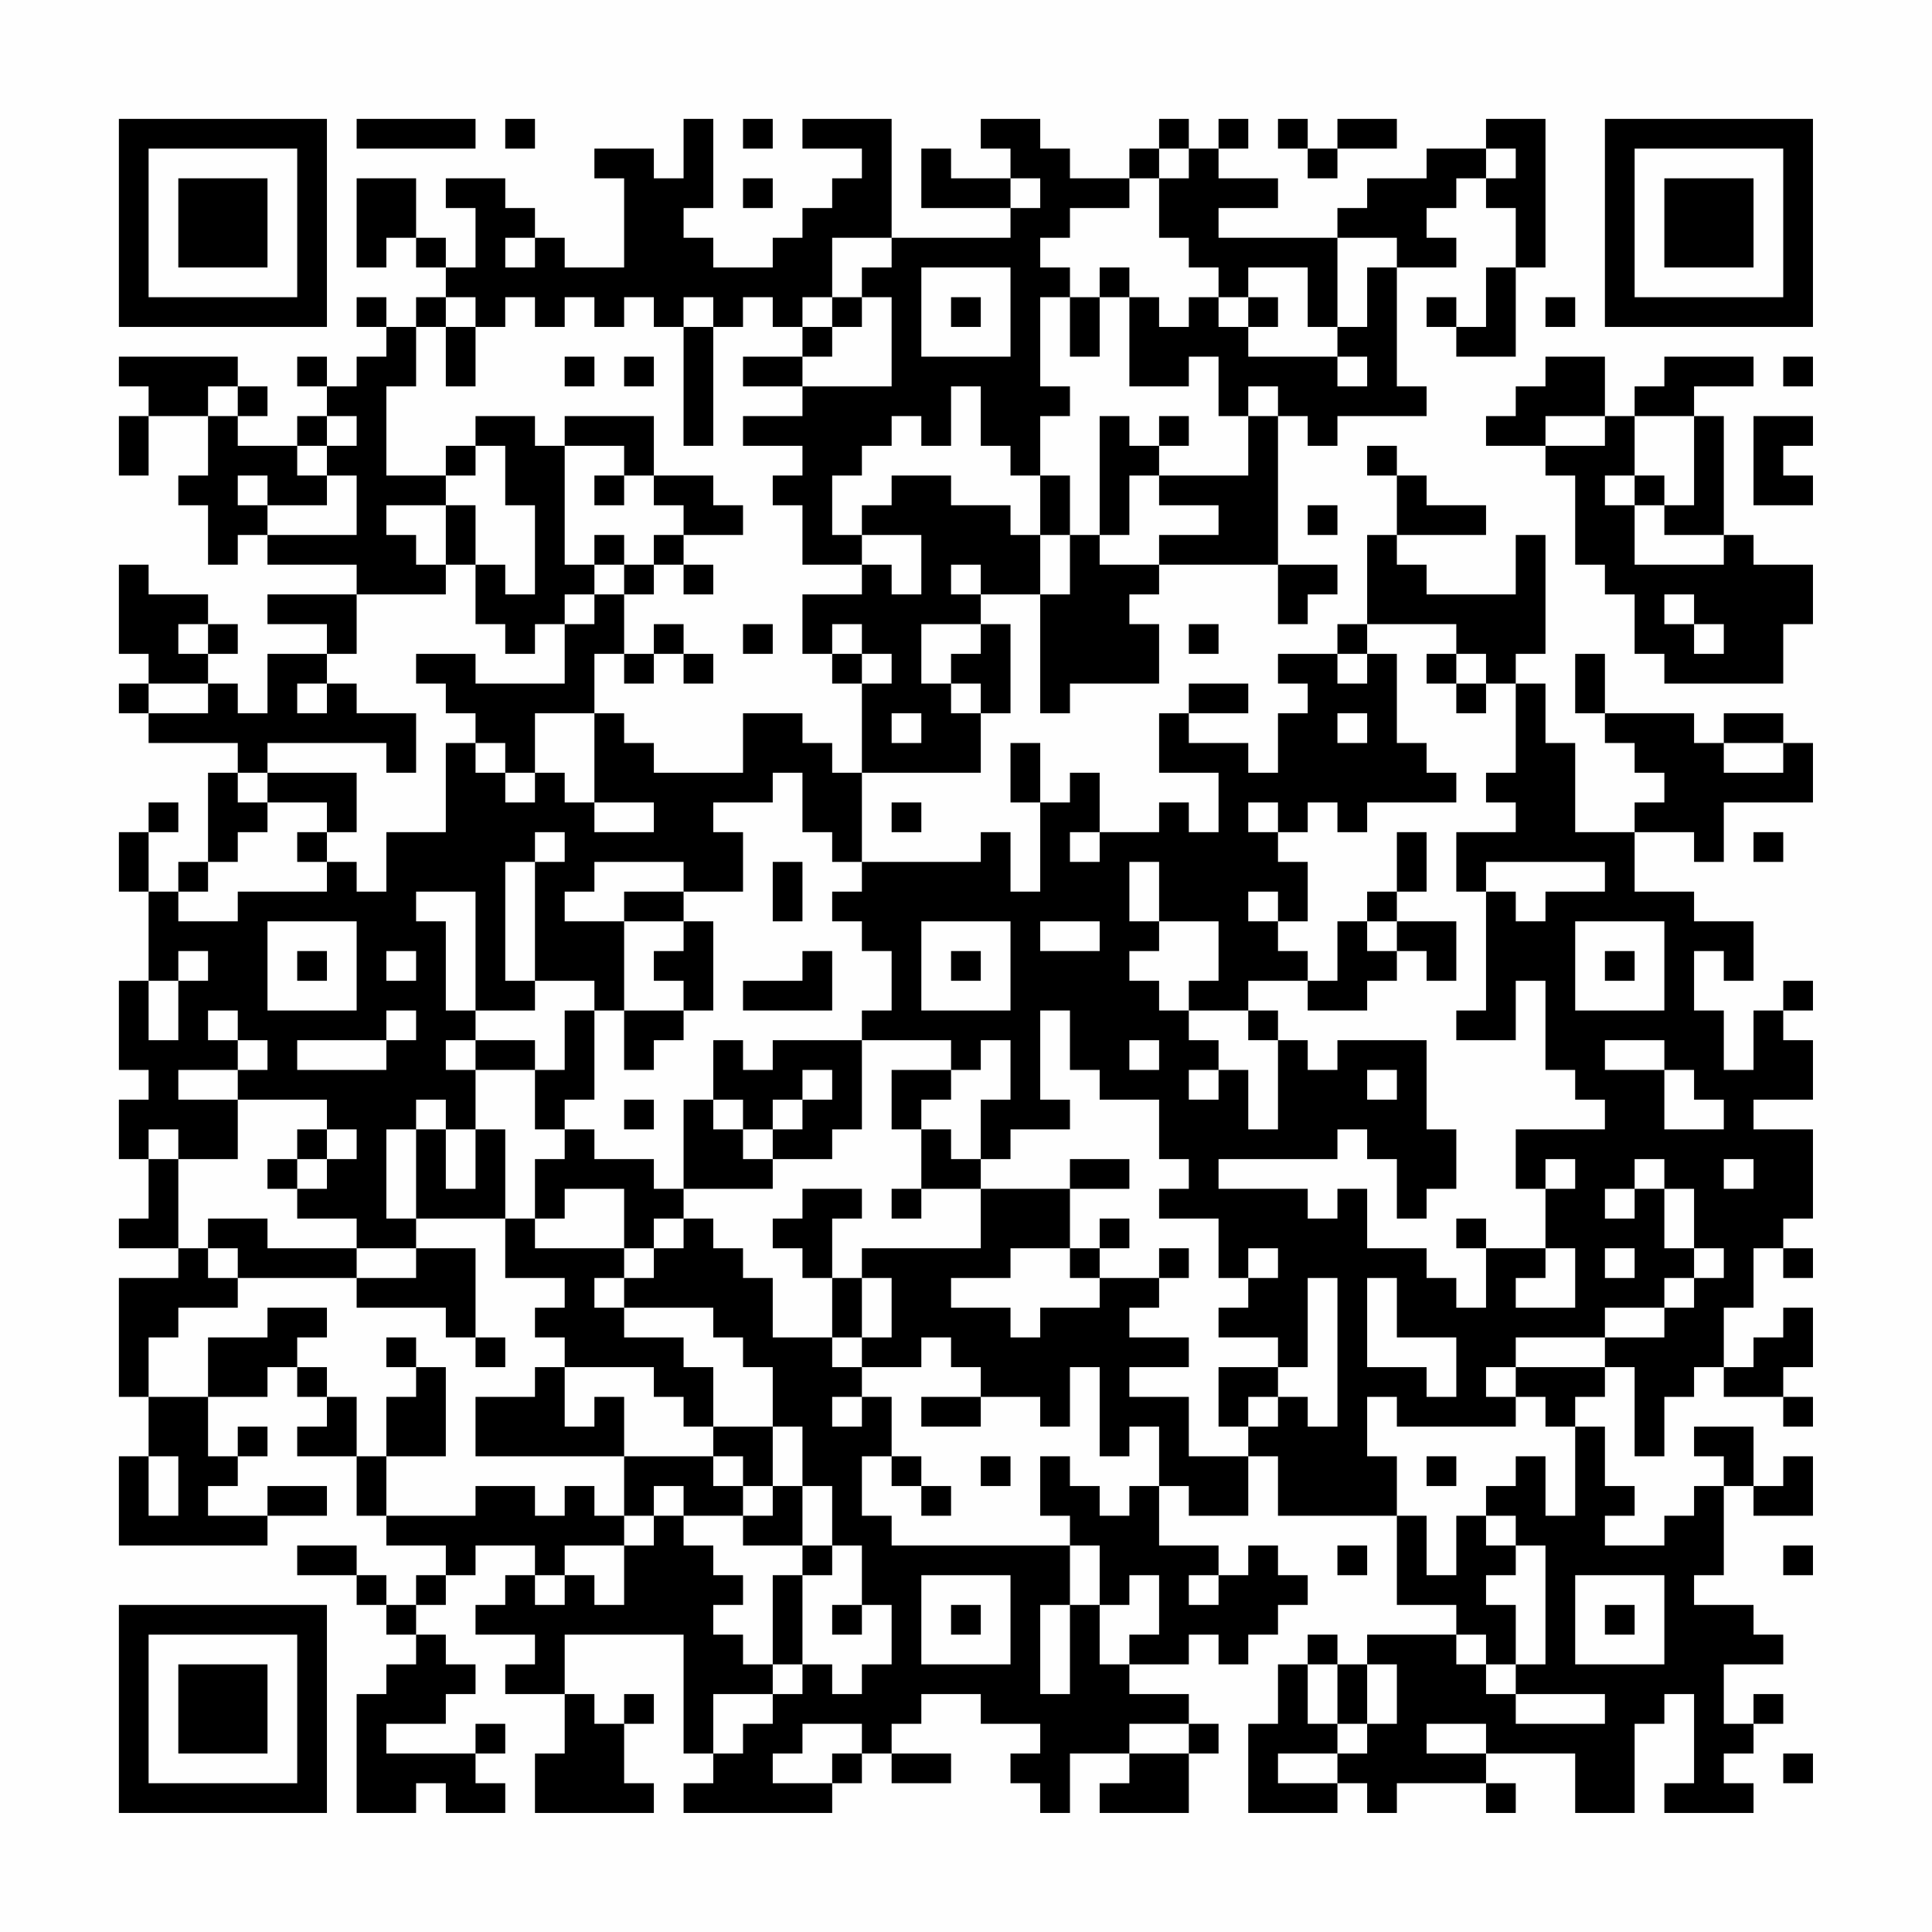 <?xml version="1.0" encoding="UTF-8"?>
<svg xmlns="http://www.w3.org/2000/svg" version="1.1" width="300" height="300" viewBox="0 0 300 300"><rect x="0" y="0" width="300" height="300" fill="#fefefe"/><g transform="scale(4.615)"><g transform="translate(4,4)"><path fill-rule="evenodd" d="M8 0L8 1L12 1L12 0ZM13 0L13 1L14 1L14 0ZM19 0L19 2L18 2L18 1L16 1L16 2L17 2L17 5L15 5L15 4L14 4L14 3L13 3L13 2L11 2L11 3L12 3L12 5L11 5L11 4L10 4L10 2L8 2L8 5L9 5L9 4L10 4L10 5L11 5L11 6L10 6L10 7L9 7L9 6L8 6L8 7L9 7L9 8L8 8L8 9L7 9L7 8L6 8L6 9L7 9L7 10L6 10L6 11L4 11L4 10L5 10L5 9L4 9L4 8L0 8L0 9L1 9L1 10L0 10L0 12L1 12L1 10L3 10L3 12L2 12L2 13L3 13L3 15L4 15L4 14L5 14L5 15L8 15L8 16L5 16L5 17L7 17L7 18L5 18L5 20L4 20L4 19L3 19L3 18L4 18L4 17L3 17L3 16L1 16L1 15L0 15L0 18L1 18L1 19L0 19L0 20L1 20L1 21L4 21L4 22L3 22L3 25L2 25L2 26L1 26L1 24L2 24L2 23L1 23L1 24L0 24L0 26L1 26L1 29L0 29L0 32L1 32L1 33L0 33L0 35L1 35L1 37L0 37L0 38L2 38L2 39L0 39L0 43L1 43L1 45L0 45L0 48L5 48L5 47L7 47L7 46L5 46L5 47L3 47L3 46L4 46L4 45L5 45L5 44L4 44L4 45L3 45L3 43L5 43L5 42L6 42L6 43L7 43L7 44L6 44L6 45L8 45L8 47L9 47L9 48L11 48L11 49L10 49L10 50L9 50L9 49L8 49L8 48L6 48L6 49L8 49L8 50L9 50L9 51L10 51L10 52L9 52L9 53L8 53L8 57L10 57L10 56L11 56L11 57L13 57L13 56L12 56L12 55L13 55L13 54L12 54L12 55L9 55L9 54L11 54L11 53L12 53L12 52L11 52L11 51L10 51L10 50L11 50L11 49L12 49L12 48L14 48L14 49L13 49L13 50L12 50L12 51L14 51L14 52L13 52L13 53L15 53L15 55L14 55L14 57L18 57L18 56L17 56L17 54L18 54L18 53L17 53L17 54L16 54L16 53L15 53L15 51L19 51L19 55L20 55L20 56L19 56L19 57L24 57L24 56L25 56L25 55L26 55L26 56L28 56L28 55L26 55L26 54L27 54L27 53L29 53L29 54L31 54L31 55L30 55L30 56L31 56L31 57L32 57L32 55L34 55L34 56L33 56L33 57L36 57L36 55L37 55L37 54L36 54L36 53L34 53L34 52L36 52L36 51L37 51L37 52L38 52L38 51L39 51L39 50L40 50L40 49L39 49L39 48L38 48L38 49L37 49L37 48L35 48L35 46L36 46L36 47L38 47L38 45L39 45L39 47L43 47L43 50L45 50L45 51L42 51L42 52L41 52L41 51L40 51L40 52L39 52L39 54L38 54L38 57L41 57L41 56L42 56L42 57L43 57L43 56L46 56L46 57L47 57L47 56L46 56L46 55L49 55L49 57L51 57L51 54L52 54L52 53L53 53L53 56L52 56L52 57L55 57L55 56L54 56L54 55L55 55L55 54L56 54L56 53L55 53L55 54L54 54L54 52L56 52L56 51L55 51L55 50L53 50L53 49L54 49L54 46L55 46L55 47L57 47L57 45L56 45L56 46L55 46L55 44L53 44L53 45L54 45L54 46L53 46L53 47L52 47L52 48L50 48L50 47L51 47L51 46L50 46L50 44L49 44L49 43L50 43L50 42L51 42L51 45L52 45L52 43L53 43L53 42L54 42L54 43L56 43L56 44L57 44L57 43L56 43L56 42L57 42L57 40L56 40L56 41L55 41L55 42L54 42L54 40L55 40L55 38L56 38L56 39L57 39L57 38L56 38L56 37L57 37L57 34L55 34L55 33L57 33L57 31L56 31L56 30L57 30L57 29L56 29L56 30L55 30L55 32L54 32L54 30L53 30L53 28L54 28L54 29L55 29L55 27L53 27L53 26L51 26L51 24L53 24L53 25L54 25L54 23L57 23L57 21L56 21L56 20L54 20L54 21L53 21L53 20L50 20L50 18L49 18L49 20L50 20L50 21L51 21L51 22L52 22L52 23L51 23L51 24L49 24L49 21L48 21L48 19L47 19L47 18L48 18L48 14L47 14L47 16L44 16L44 15L43 15L43 14L46 14L46 13L44 13L44 12L43 12L43 11L42 11L42 12L43 12L43 14L42 14L42 17L41 17L41 18L39 18L39 19L40 19L40 20L39 20L39 22L38 22L38 21L36 21L36 20L38 20L38 19L36 19L36 20L35 20L35 22L37 22L37 24L36 24L36 23L35 23L35 24L33 24L33 22L32 22L32 23L31 23L31 21L30 21L30 23L31 23L31 26L30 26L30 24L29 24L29 25L25 25L25 22L29 22L29 20L30 20L30 17L29 17L29 16L31 16L31 20L32 20L32 19L35 19L35 17L34 17L34 16L35 16L35 15L39 15L39 17L40 17L40 16L41 16L41 15L39 15L39 10L40 10L40 11L41 11L41 10L44 10L44 9L43 9L43 5L45 5L45 4L44 4L44 3L45 3L45 2L46 2L46 3L47 3L47 5L46 5L46 7L45 7L45 6L44 6L44 7L45 7L45 8L47 8L47 5L48 5L48 0L46 0L46 1L44 1L44 2L42 2L42 3L41 3L41 4L37 4L37 3L39 3L39 2L37 2L37 1L38 1L38 0L37 0L37 1L36 1L36 0L35 0L35 1L34 1L34 2L32 2L32 1L31 1L31 0L29 0L29 1L30 1L30 2L28 2L28 1L27 1L27 3L30 3L30 4L26 4L26 0L23 0L23 1L25 1L25 2L24 2L24 3L23 3L23 4L22 4L22 5L20 5L20 4L19 4L19 3L20 3L20 0ZM21 0L21 1L22 1L22 0ZM39 0L39 1L40 1L40 2L41 2L41 1L43 1L43 0L41 0L41 1L40 1L40 0ZM35 1L35 2L34 2L34 3L32 3L32 4L31 4L31 5L32 5L32 6L31 6L31 9L32 9L32 10L31 10L31 12L30 12L30 11L29 11L29 9L28 9L28 11L27 11L27 10L26 10L26 11L25 11L25 12L24 12L24 14L25 14L25 15L23 15L23 13L22 13L22 12L23 12L23 11L21 11L21 10L23 10L23 9L26 9L26 6L25 6L25 5L26 5L26 4L24 4L24 6L23 6L23 7L22 7L22 6L21 6L21 7L20 7L20 6L19 6L19 7L18 7L18 6L17 6L17 7L16 7L16 6L15 6L15 7L14 7L14 6L13 6L13 7L12 7L12 6L11 6L11 7L10 7L10 9L9 9L9 12L11 12L11 13L9 13L9 14L10 14L10 15L11 15L11 16L8 16L8 18L7 18L7 19L6 19L6 20L7 20L7 19L8 19L8 20L10 20L10 22L9 22L9 21L5 21L5 22L4 22L4 23L5 23L5 24L4 24L4 25L3 25L3 26L2 26L2 27L4 27L4 26L7 26L7 25L8 25L8 26L9 26L9 24L11 24L11 21L12 21L12 22L13 22L13 23L14 23L14 22L15 22L15 23L16 23L16 24L18 24L18 23L16 23L16 20L17 20L17 21L18 21L18 22L21 22L21 20L23 20L23 21L24 21L24 22L25 22L25 19L26 19L26 18L25 18L25 17L24 17L24 18L23 18L23 16L25 16L25 15L26 15L26 16L27 16L27 14L25 14L25 13L26 13L26 12L28 12L28 13L30 13L30 14L31 14L31 16L32 16L32 14L33 14L33 15L35 15L35 14L37 14L37 13L35 13L35 12L38 12L38 10L39 10L39 9L38 9L38 10L37 10L37 8L36 8L36 9L34 9L34 6L35 6L35 7L36 7L36 6L37 6L37 7L38 7L38 8L41 8L41 9L42 9L42 8L41 8L41 7L42 7L42 5L43 5L43 4L41 4L41 7L40 7L40 5L38 5L38 6L37 6L37 5L36 5L36 4L35 4L35 2L36 2L36 1ZM46 1L46 2L47 2L47 1ZM21 2L21 3L22 3L22 2ZM30 2L30 3L31 3L31 2ZM13 4L13 5L14 5L14 4ZM27 5L27 8L30 8L30 5ZM33 5L33 6L32 6L32 8L33 8L33 6L34 6L34 5ZM24 6L24 7L23 7L23 8L21 8L21 9L23 9L23 8L24 8L24 7L25 7L25 6ZM28 6L28 7L29 7L29 6ZM38 6L38 7L39 7L39 6ZM48 6L48 7L49 7L49 6ZM11 7L11 9L12 9L12 7ZM19 7L19 11L20 11L20 7ZM15 8L15 9L16 9L16 8ZM17 8L17 9L18 9L18 8ZM48 8L48 9L47 9L47 10L46 10L46 11L48 11L48 12L49 12L49 15L50 15L50 16L51 16L51 18L52 18L52 19L56 19L56 17L57 17L57 15L55 15L55 14L54 14L54 10L53 10L53 9L55 9L55 8L52 8L52 9L51 9L51 10L50 10L50 8ZM56 8L56 9L57 9L57 8ZM3 9L3 10L4 10L4 9ZM7 10L7 11L6 11L6 12L7 12L7 13L5 13L5 12L4 12L4 13L5 13L5 14L8 14L8 12L7 12L7 11L8 11L8 10ZM12 10L12 11L11 11L11 12L12 12L12 11L13 11L13 13L14 13L14 16L13 16L13 15L12 15L12 13L11 13L11 15L12 15L12 17L13 17L13 18L14 18L14 17L15 17L15 19L12 19L12 18L10 18L10 19L11 19L11 20L12 20L12 21L13 21L13 22L14 22L14 20L16 20L16 18L17 18L17 19L18 19L18 18L19 18L19 19L20 19L20 18L19 18L19 17L18 17L18 18L17 18L17 16L18 16L18 15L19 15L19 16L20 16L20 15L19 15L19 14L21 14L21 13L20 13L20 12L18 12L18 10L15 10L15 11L14 11L14 10ZM33 10L33 14L34 14L34 12L35 12L35 11L36 11L36 10L35 10L35 11L34 11L34 10ZM48 10L48 11L50 11L50 10ZM51 10L51 12L50 12L50 13L51 13L51 15L54 15L54 14L52 14L52 13L53 13L53 10ZM55 10L55 13L57 13L57 12L56 12L56 11L57 11L57 10ZM15 11L15 15L16 15L16 16L15 16L15 17L16 17L16 16L17 16L17 15L18 15L18 14L19 14L19 13L18 13L18 12L17 12L17 11ZM16 12L16 13L17 13L17 12ZM31 12L31 14L32 14L32 12ZM51 12L51 13L52 13L52 12ZM40 13L40 14L41 14L41 13ZM16 14L16 15L17 15L17 14ZM28 15L28 16L29 16L29 15ZM52 16L52 17L53 17L53 18L54 18L54 17L53 17L53 16ZM2 17L2 18L3 18L3 17ZM21 17L21 18L22 18L22 17ZM27 17L27 19L28 19L28 20L29 20L29 19L28 19L28 18L29 18L29 17ZM36 17L36 18L37 18L37 17ZM42 17L42 18L41 18L41 19L42 19L42 18L43 18L43 21L44 21L44 22L45 22L45 23L42 23L42 24L41 24L41 23L40 23L40 24L39 24L39 23L38 23L38 24L39 24L39 25L40 25L40 27L39 27L39 26L38 26L38 27L39 27L39 28L40 28L40 29L38 29L38 30L36 30L36 29L37 29L37 27L35 27L35 25L34 25L34 27L35 27L35 28L34 28L34 29L35 29L35 30L36 30L36 31L37 31L37 32L36 32L36 33L37 33L37 32L38 32L38 34L39 34L39 31L40 31L40 32L41 32L41 31L44 31L44 34L45 34L45 36L44 36L44 37L43 37L43 35L42 35L42 34L41 34L41 35L37 35L37 36L40 36L40 37L41 37L41 36L42 36L42 38L44 38L44 39L45 39L45 40L46 40L46 38L48 38L48 39L47 39L47 40L49 40L49 38L48 38L48 36L49 36L49 35L48 35L48 36L47 36L47 34L50 34L50 33L49 33L49 32L48 32L48 29L47 29L47 31L45 31L45 30L46 30L46 26L47 26L47 27L48 27L48 26L50 26L50 25L46 25L46 26L45 26L45 24L47 24L47 23L46 23L46 22L47 22L47 19L46 19L46 18L45 18L45 17ZM24 18L24 19L25 19L25 18ZM44 18L44 19L45 19L45 20L46 20L46 19L45 19L45 18ZM1 19L1 20L3 20L3 19ZM26 20L26 21L27 21L27 20ZM41 20L41 21L42 21L42 20ZM54 21L54 22L56 22L56 21ZM5 22L5 23L7 23L7 24L6 24L6 25L7 25L7 24L8 24L8 22ZM22 22L22 23L20 23L20 24L21 24L21 26L19 26L19 25L16 25L16 26L15 26L15 27L17 27L17 30L16 30L16 29L14 29L14 25L15 25L15 24L14 24L14 25L13 25L13 29L14 29L14 30L12 30L12 26L10 26L10 27L11 27L11 30L12 30L12 31L11 31L11 32L12 32L12 34L11 34L11 33L10 33L10 34L9 34L9 37L10 37L10 38L8 38L8 37L6 37L6 36L7 36L7 35L8 35L8 34L7 34L7 33L4 33L4 32L5 32L5 31L4 31L4 30L3 30L3 31L4 31L4 32L2 32L2 33L4 33L4 35L2 35L2 34L1 34L1 35L2 35L2 38L3 38L3 39L4 39L4 40L2 40L2 41L1 41L1 43L3 43L3 41L5 41L5 40L7 40L7 41L6 41L6 42L7 42L7 43L8 43L8 45L9 45L9 47L12 47L12 46L14 46L14 47L15 47L15 46L16 46L16 47L17 47L17 48L15 48L15 49L14 49L14 50L15 50L15 49L16 49L16 50L17 50L17 48L18 48L18 47L19 47L19 48L20 48L20 49L21 49L21 50L20 50L20 51L21 51L21 52L22 52L22 53L20 53L20 55L21 55L21 54L22 54L22 53L23 53L23 52L24 52L24 53L25 53L25 52L26 52L26 50L25 50L25 48L24 48L24 46L23 46L23 44L22 44L22 42L21 42L21 41L20 41L20 40L17 40L17 39L18 39L18 38L19 38L19 37L20 37L20 38L21 38L21 39L22 39L22 41L24 41L24 42L25 42L25 43L24 43L24 44L25 44L25 43L26 43L26 45L25 45L25 47L26 47L26 48L32 48L32 50L31 50L31 53L32 53L32 50L33 50L33 52L34 52L34 51L35 51L35 49L34 49L34 50L33 50L33 48L32 48L32 47L31 47L31 45L32 45L32 46L33 46L33 47L34 47L34 46L35 46L35 44L34 44L34 45L33 45L33 42L32 42L32 44L31 44L31 43L29 43L29 42L28 42L28 41L27 41L27 42L25 42L25 41L26 41L26 39L25 39L25 38L29 38L29 36L32 36L32 38L30 38L30 39L28 39L28 40L30 40L30 41L31 41L31 40L33 40L33 39L35 39L35 40L34 40L34 41L36 41L36 42L34 42L34 43L36 43L36 45L38 45L38 44L39 44L39 43L40 43L40 44L41 44L41 39L40 39L40 42L39 42L39 41L37 41L37 40L38 40L38 39L39 39L39 38L38 38L38 39L37 39L37 37L35 37L35 36L36 36L36 35L35 35L35 33L33 33L33 32L32 32L32 30L31 30L31 33L32 33L32 34L30 34L30 35L29 35L29 33L30 33L30 31L29 31L29 32L28 32L28 31L25 31L25 30L26 30L26 28L25 28L25 27L24 27L24 26L25 26L25 25L24 25L24 24L23 24L23 22ZM26 23L26 24L27 24L27 23ZM32 24L32 25L33 25L33 24ZM43 24L43 26L42 26L42 27L41 27L41 29L40 29L40 30L42 30L42 29L43 29L43 28L44 28L44 29L45 29L45 27L43 27L43 26L44 26L44 24ZM55 24L55 25L56 25L56 24ZM22 25L22 27L23 27L23 25ZM17 26L17 27L19 27L19 28L18 28L18 29L19 29L19 30L17 30L17 32L18 32L18 31L19 31L19 30L20 30L20 27L19 27L19 26ZM5 27L5 30L8 30L8 27ZM27 27L27 30L30 30L30 27ZM31 27L31 28L33 28L33 27ZM42 27L42 28L43 28L43 27ZM49 27L49 30L52 30L52 27ZM2 28L2 29L1 29L1 31L2 31L2 29L3 29L3 28ZM6 28L6 29L7 29L7 28ZM9 28L9 29L10 29L10 28ZM23 28L23 29L21 29L21 30L24 30L24 28ZM28 28L28 29L29 29L29 28ZM50 28L50 29L51 29L51 28ZM9 30L9 31L6 31L6 32L9 32L9 31L10 31L10 30ZM15 30L15 32L14 32L14 31L12 31L12 32L14 32L14 34L15 34L15 35L14 35L14 37L13 37L13 34L12 34L12 36L11 36L11 34L10 34L10 37L13 37L13 39L15 39L15 40L14 40L14 41L15 41L15 42L14 42L14 43L12 43L12 45L17 45L17 47L18 47L18 46L19 46L19 47L21 47L21 48L23 48L23 49L22 49L22 52L23 52L23 49L24 49L24 48L23 48L23 46L22 46L22 44L20 44L20 42L19 42L19 41L17 41L17 40L16 40L16 39L17 39L17 38L18 38L18 37L19 37L19 36L22 36L22 35L24 35L24 34L25 34L25 31L22 31L22 32L21 32L21 31L20 31L20 33L19 33L19 36L18 36L18 35L16 35L16 34L15 34L15 33L16 33L16 30ZM38 30L38 31L39 31L39 30ZM34 31L34 32L35 32L35 31ZM50 31L50 32L52 32L52 34L54 34L54 33L53 33L53 32L52 32L52 31ZM23 32L23 33L22 33L22 34L21 34L21 33L20 33L20 34L21 34L21 35L22 35L22 34L23 34L23 33L24 33L24 32ZM26 32L26 34L27 34L27 36L26 36L26 37L27 37L27 36L29 36L29 35L28 35L28 34L27 34L27 33L28 33L28 32ZM42 32L42 33L43 33L43 32ZM17 33L17 34L18 34L18 33ZM6 34L6 35L5 35L5 36L6 36L6 35L7 35L7 34ZM32 35L32 36L34 36L34 35ZM51 35L51 36L50 36L50 37L51 37L51 36L52 36L52 38L53 38L53 39L52 39L52 40L50 40L50 41L47 41L47 42L46 42L46 43L47 43L47 44L43 44L43 43L42 43L42 45L43 45L43 47L44 47L44 49L45 49L45 47L46 47L46 48L47 48L47 49L46 49L46 50L47 50L47 52L46 52L46 51L45 51L45 52L46 52L46 53L47 53L47 54L50 54L50 53L47 53L47 52L48 52L48 48L47 48L47 47L46 47L46 46L47 46L47 45L48 45L48 47L49 47L49 44L48 44L48 43L47 43L47 42L50 42L50 41L52 41L52 40L53 40L53 39L54 39L54 38L53 38L53 36L52 36L52 35ZM54 35L54 36L55 36L55 35ZM15 36L15 37L14 37L14 38L17 38L17 36ZM23 36L23 37L22 37L22 38L23 38L23 39L24 39L24 41L25 41L25 39L24 39L24 37L25 37L25 36ZM3 37L3 38L4 38L4 39L8 39L8 40L11 40L11 41L12 41L12 42L13 42L13 41L12 41L12 38L10 38L10 39L8 39L8 38L5 38L5 37ZM33 37L33 38L32 38L32 39L33 39L33 38L34 38L34 37ZM45 37L45 38L46 38L46 37ZM35 38L35 39L36 39L36 38ZM50 38L50 39L51 39L51 38ZM42 39L42 42L44 42L44 43L45 43L45 41L43 41L43 39ZM9 41L9 42L10 42L10 43L9 43L9 45L11 45L11 42L10 42L10 41ZM15 42L15 44L16 44L16 43L17 43L17 45L20 45L20 46L21 46L21 47L22 47L22 46L21 46L21 45L20 45L20 44L19 44L19 43L18 43L18 42ZM37 42L37 44L38 44L38 43L39 43L39 42ZM27 43L27 44L29 44L29 43ZM1 45L1 47L2 47L2 45ZM26 45L26 46L27 46L27 47L28 47L28 46L27 46L27 45ZM29 45L29 46L30 46L30 45ZM44 45L44 46L45 46L45 45ZM41 48L41 49L42 49L42 48ZM56 48L56 49L57 49L57 48ZM27 49L27 52L30 52L30 49ZM36 49L36 50L37 50L37 49ZM49 49L49 52L52 52L52 49ZM24 50L24 51L25 51L25 50ZM28 50L28 51L29 51L29 50ZM50 50L50 51L51 51L51 50ZM40 52L40 54L41 54L41 55L39 55L39 56L41 56L41 55L42 55L42 54L43 54L43 52L42 52L42 54L41 54L41 52ZM23 54L23 55L22 55L22 56L24 56L24 55L25 55L25 54ZM34 54L34 55L36 55L36 54ZM44 54L44 55L46 55L46 54ZM56 55L56 56L57 56L57 55ZM0 0L0 7L7 7L7 0ZM1 1L1 6L6 6L6 1ZM2 2L2 5L5 5L5 2ZM50 0L50 7L57 7L57 0ZM51 1L51 6L56 6L56 1ZM52 2L52 5L55 5L55 2ZM0 50L0 57L7 57L7 50ZM1 51L1 56L6 56L6 51ZM2 52L2 55L5 55L5 52Z" fill="#000000"/></g></g></svg>
